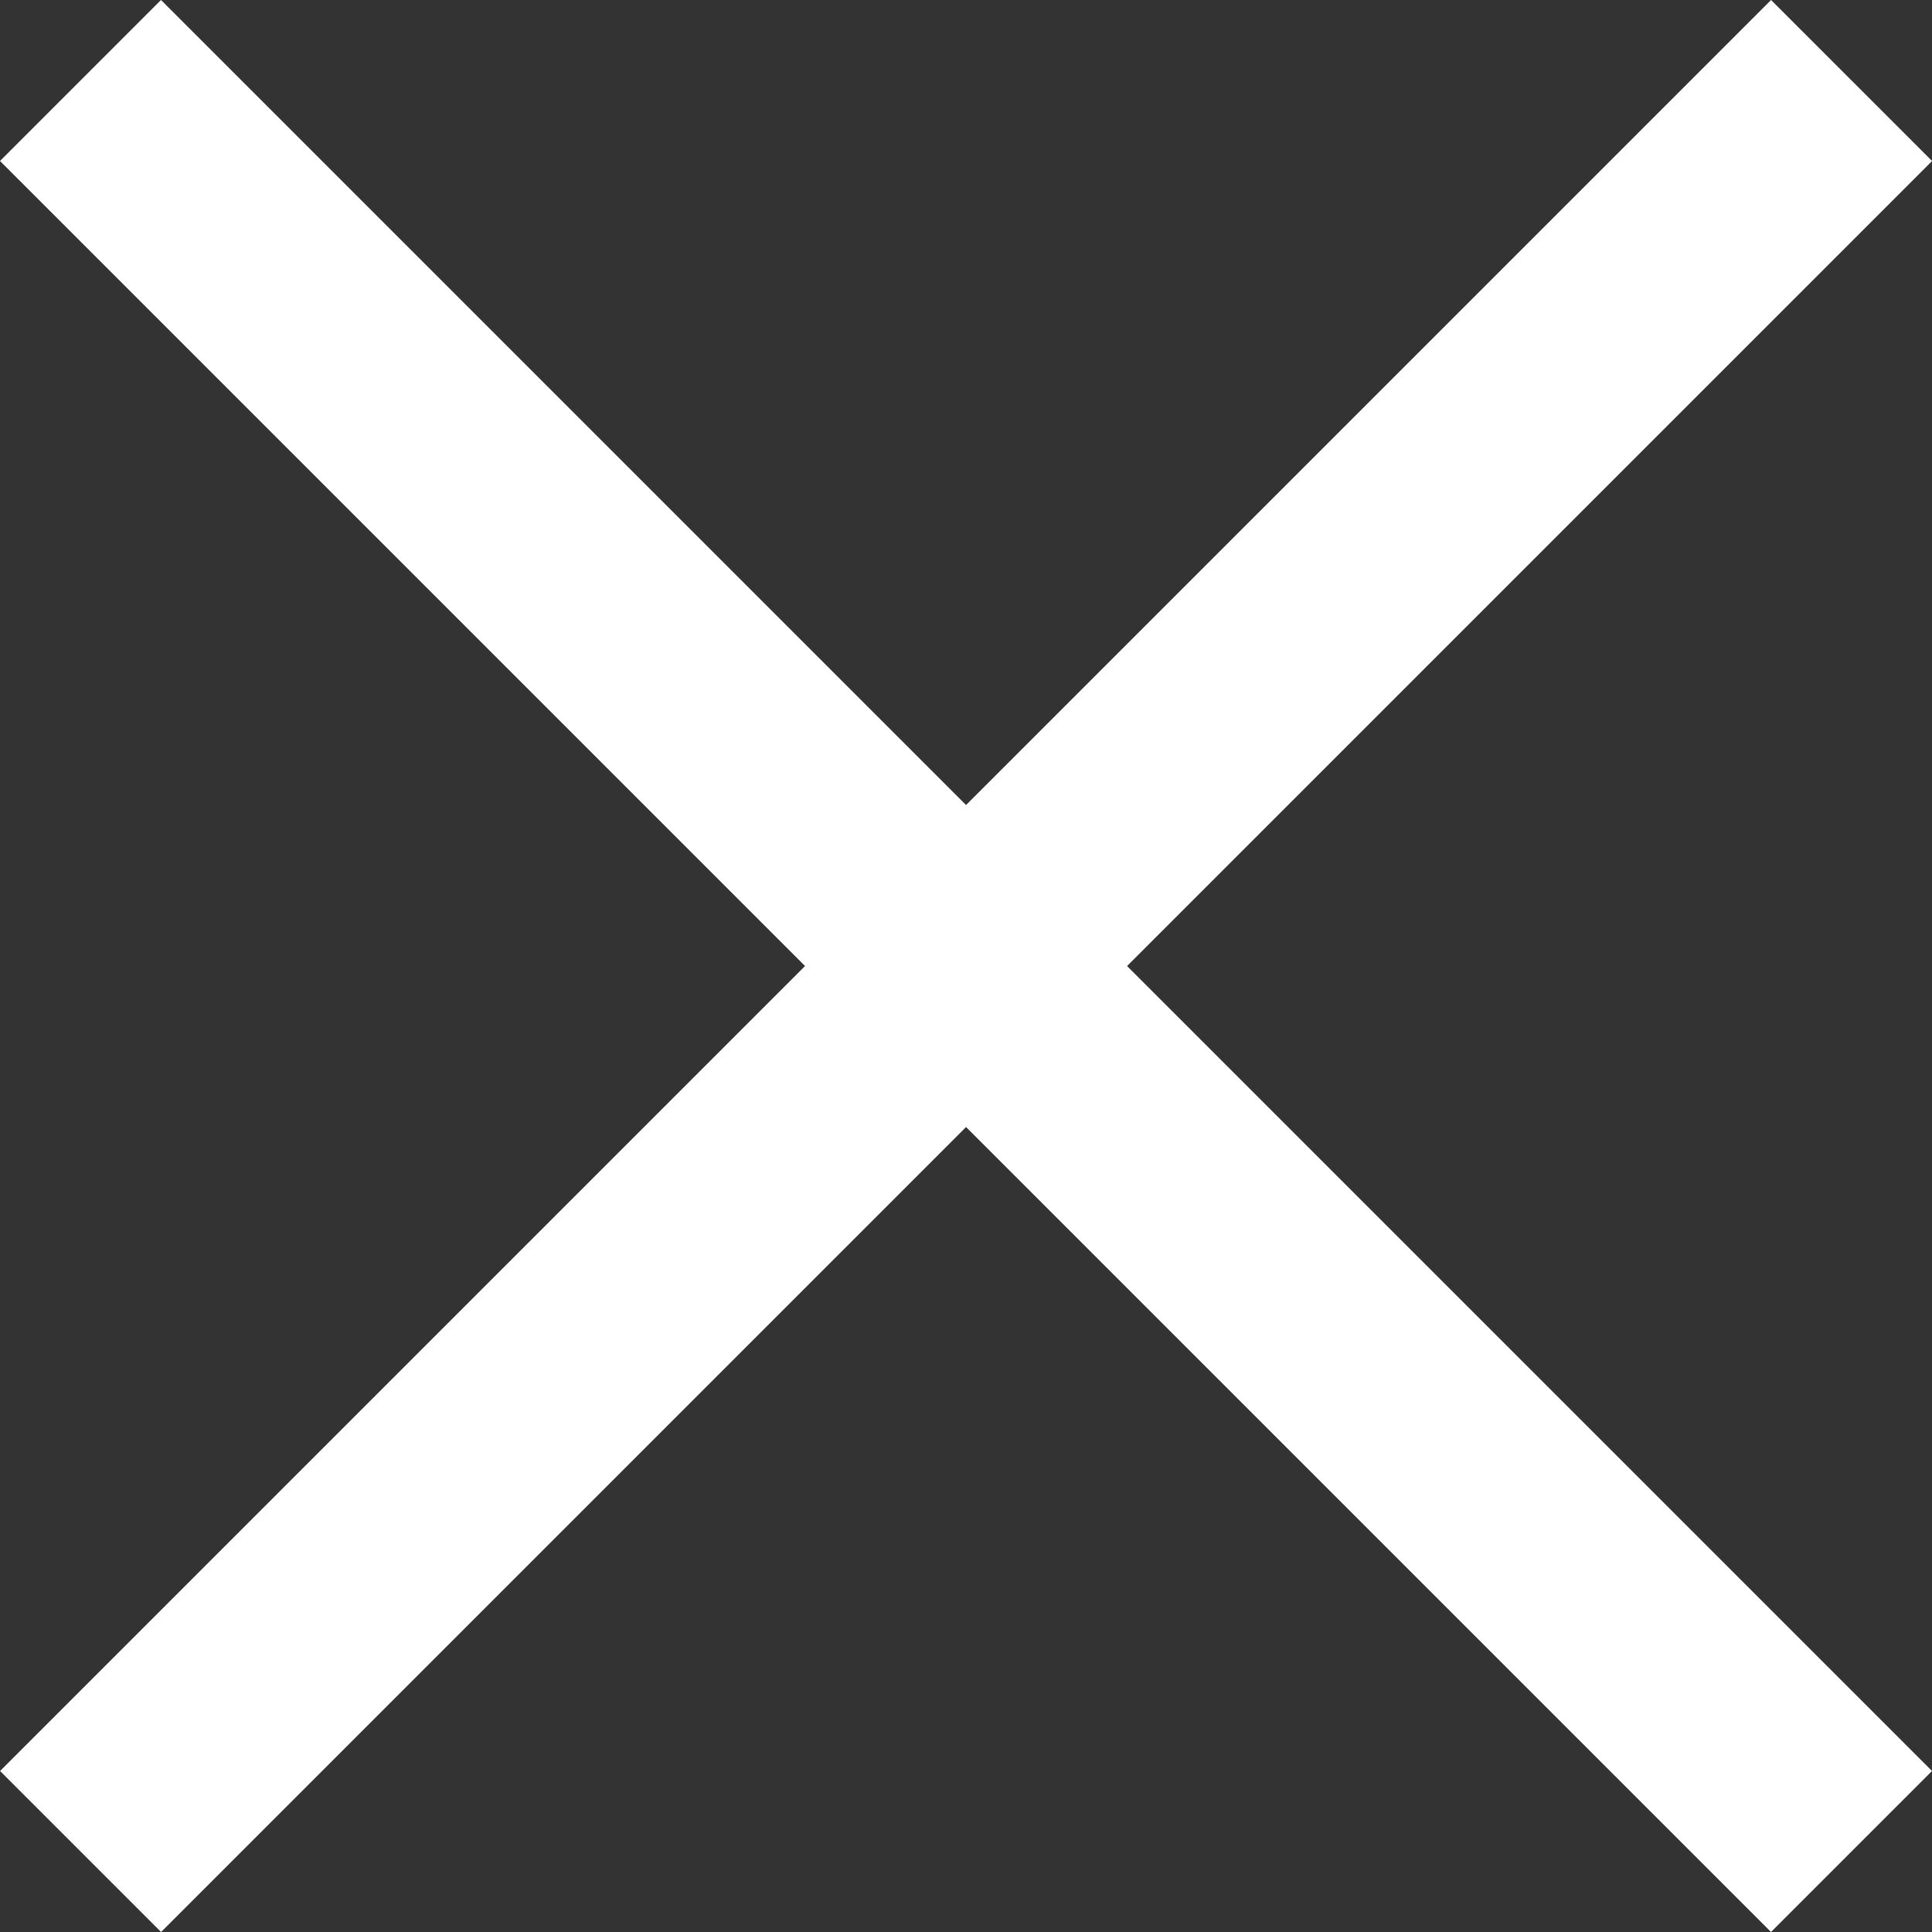 <svg width="24" height="24" viewBox="0 0 24 24" fill="none" xmlns="http://www.w3.org/2000/svg">
<rect x="0" y="0" width="24" height="24" fill="#333333" stroke="none"/>
<path fill-rule="evenodd" clip-rule="evenodd" d="M0.001 22L22.001 -1.10143e-06L24.001 2L2.001 24L0.001 22Z" fill="white"/>
<path fill-rule="evenodd" clip-rule="evenodd" d="M24 22L2 -1.10143e-06L-1.20156e-06 2L22 24L24 22Z" fill="white"/>
</svg>
